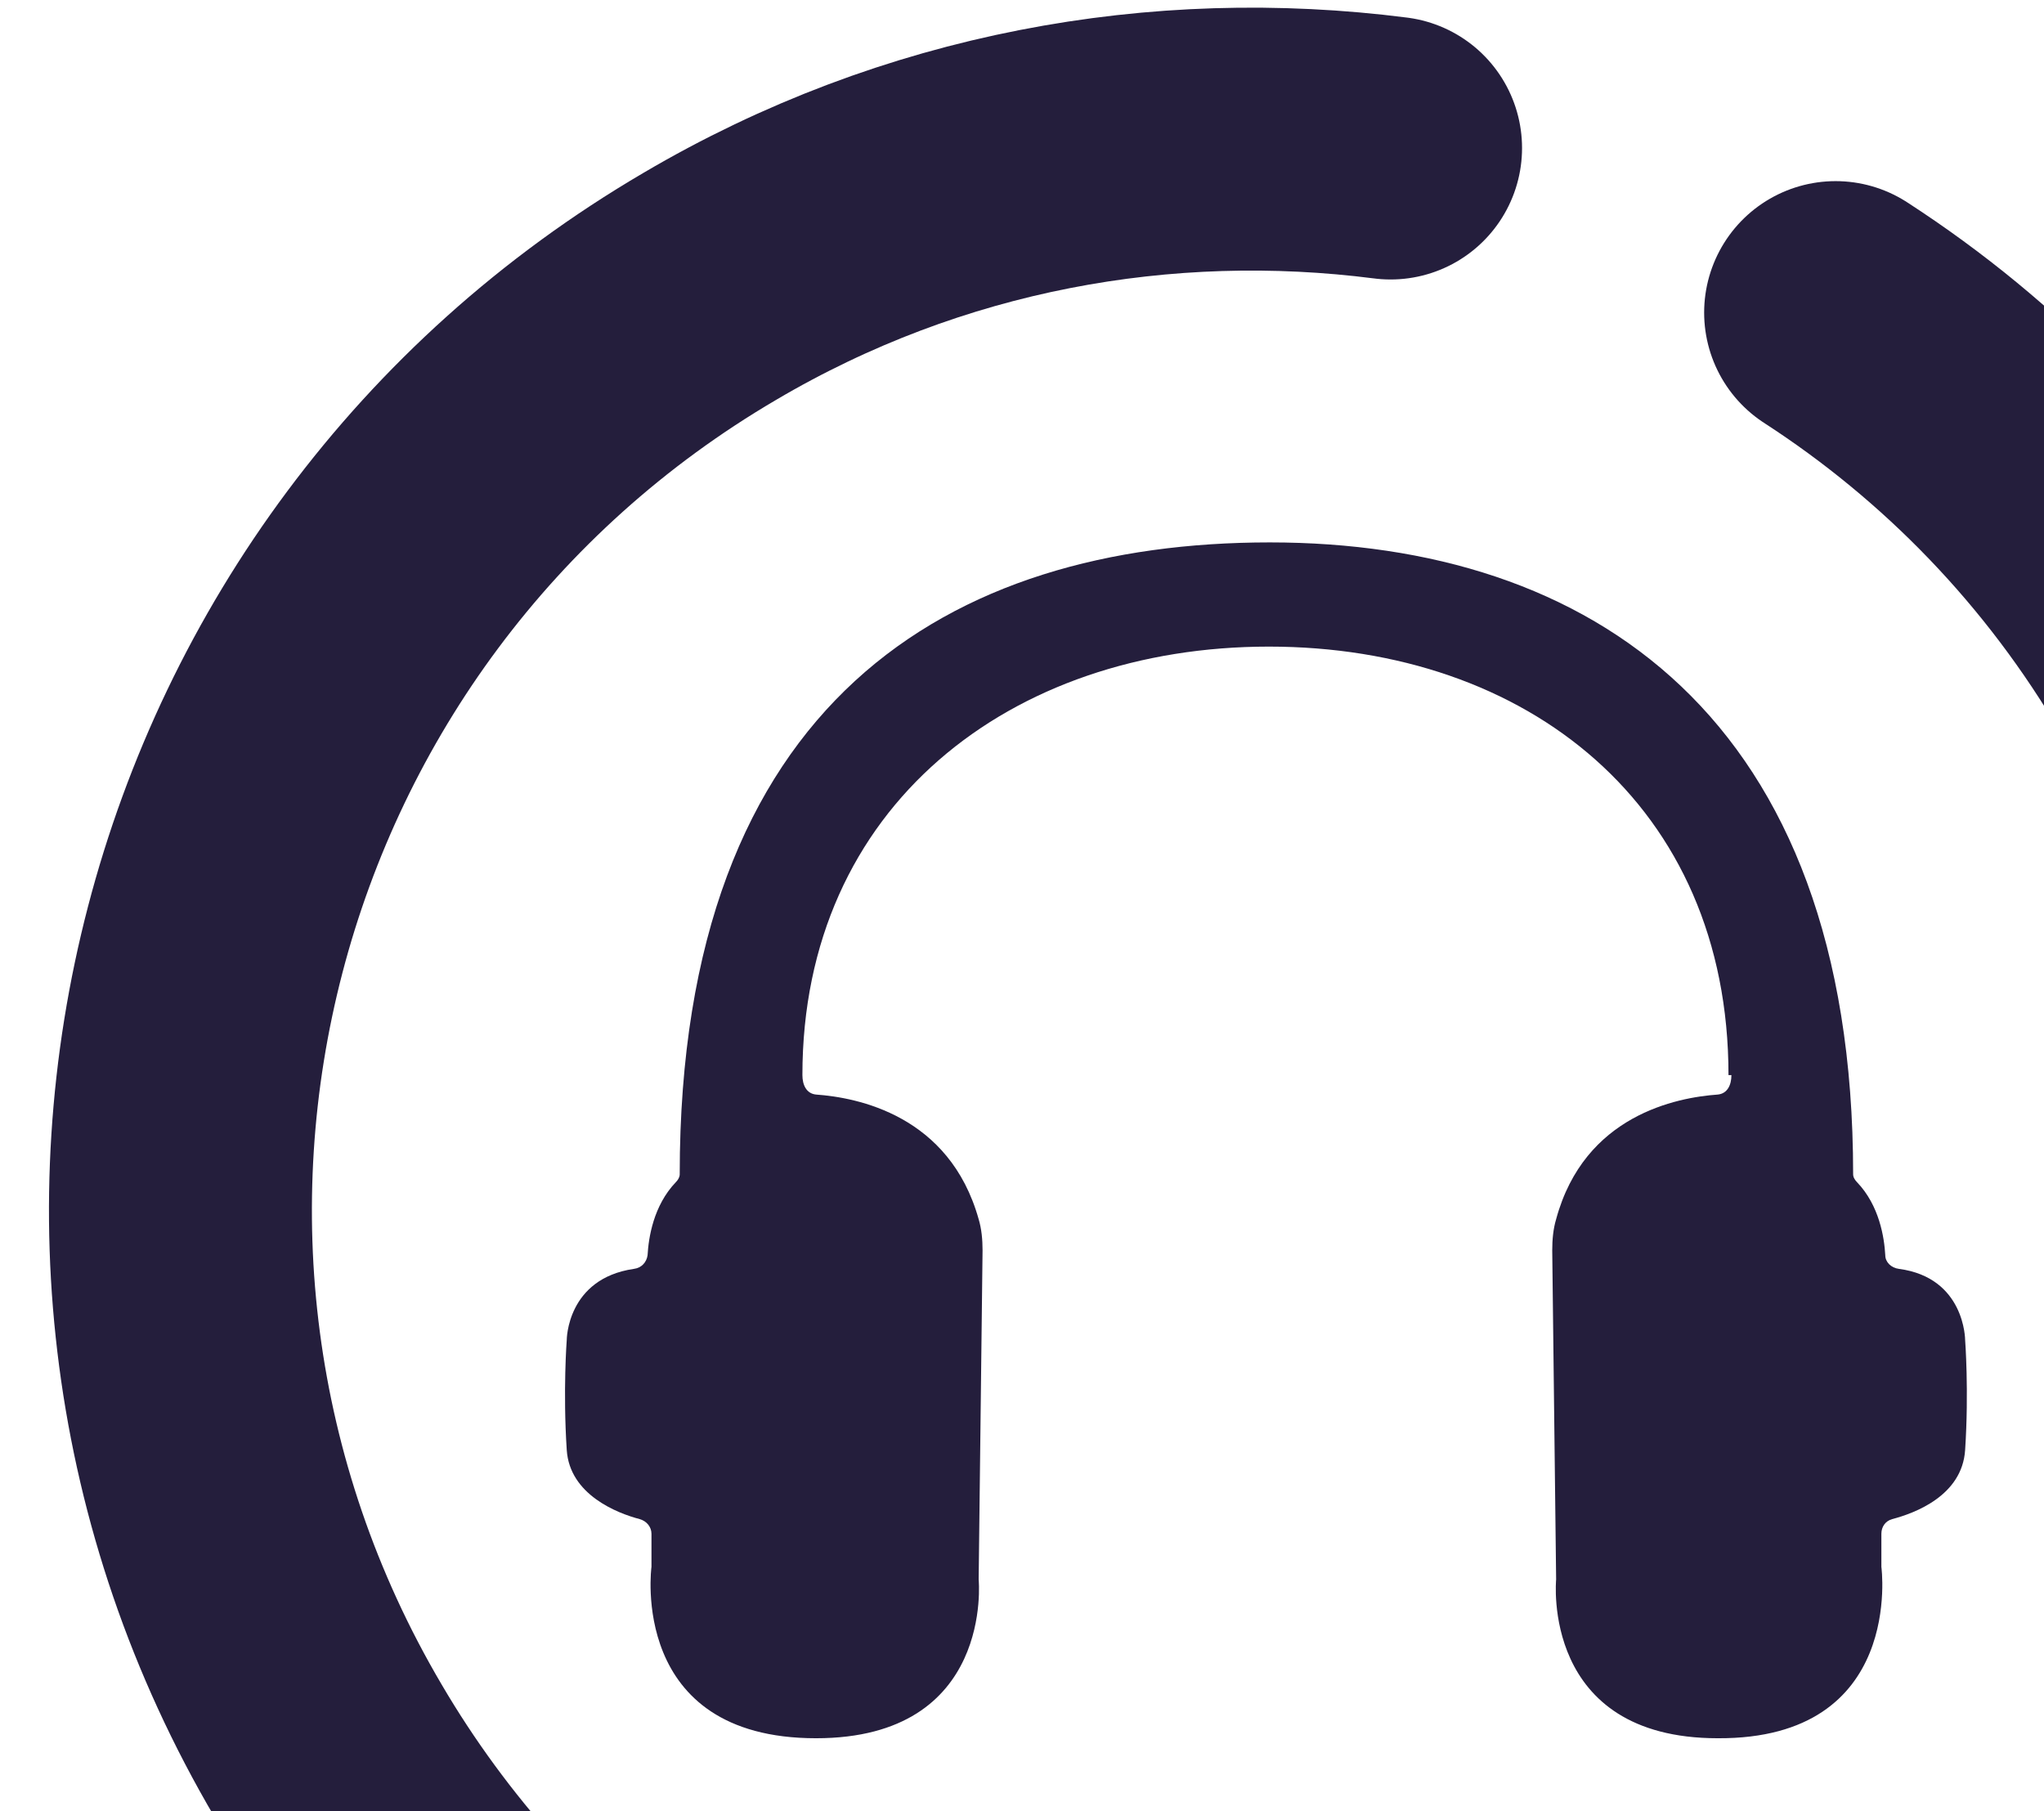 <?xml version="1.0" encoding="utf-8"?>
<!-- Generator: Adobe Illustrator 27.9.0, SVG Export Plug-In . SVG Version: 6.00 Build 0)  -->
<svg version="1.1" id="ikoner" xmlns="http://www.w3.org/2000/svg" xmlns:xlink="http://www.w3.org/1999/xlink" x="0px" y="0px"
	 viewBox="0 0 209.9 186" style="enable-background:new 0 0 209.9 186;" xml:space="preserve">
<style type="text/css">
	.st0{clip-path:url(#SVGID_00000173856130434197658140000013035052849575221910_);}
	.st1{fill:#241E3C;}
	.st2{fill:none;stroke:#241E3C;stroke-width:27;stroke-linecap:round;stroke-linejoin:round;}
</style>
<g>
	<defs>
		<rect id="SVGID_1_" y="0" width="209.9" height="186"/>
	</defs>
	<clipPath id="SVGID_00000089534170188669030430000007628956266291846574_">
		<use xlink:href="#SVGID_1_"  style="overflow:visible;"/>
	</clipPath>
	<g style="clip-path:url(#SVGID_00000089534170188669030430000007628956266291846574_);">
		<path class="st1" d="M177.5,110.4c0-27.7-20.7-44-47.2-44s-47.9,16.4-47.9,44c0,1,0.4,1.9,1.4,2c4.2,0.3,13.7,2.1,16.7,12.8
			c0.3,1,0.4,2.1,0.4,3.2l-0.4,33.8c0,0,1.6,16.3-16.7,16.3c-19.3,0-16.9-17.6-16.9-17.6v-3.4c0-0.7-0.5-1.3-1.2-1.5
			c-2.3-0.6-7.2-2.5-7.5-7.1c-0.4-6.1,0-11.3,0-11.3s0-6.3,6.9-7.3c0.8-0.1,1.3-0.7,1.4-1.4c0.1-1.8,0.6-5.1,2.9-7.5
			c0.2-0.2,0.4-0.5,0.4-0.8c0-48.6,27.8-64.9,60.6-64.9s59.9,17.8,59.9,64.9c0,0.3,0.2,0.6,0.4,0.8c2.3,2.4,2.8,5.7,2.9,7.5
			c0,0.7,0.6,1.3,1.4,1.4c6.8,0.9,6.8,7.3,6.8,7.3s0.4,5.2,0,11.3c-0.3,4.7-5.2,6.5-7.5,7.1c-0.7,0.2-1.1,0.8-1.1,1.5v3.4
			c0,0,2.4,17.7-16.8,17.6c-18.2,0-16.6-16.3-16.6-16.3l-0.4-33.8c0-1.1,0.1-2.2,0.4-3.2c2.9-10.7,12.4-12.5,16.6-12.8
			c1-0.1,1.4-1,1.4-2"/>
		<path class="st2" d="M188.5,32.1c13.9,9,26,21.3,34.9,36.6c10.2,17.5,15.1,36.6,15.1,55.5"/>
		<path class="st2" d="M238.5,174c-8.9,20.8-29,37.4-50,49.7c-52.4,30.7-124.1,8.5-154.8-43.9C2.9,127.5,20.5,60.1,72.9,29.4
			c21.9-12.9,46.5-17.2,69.9-14.2"/>
	</g>
</g>
</svg>
